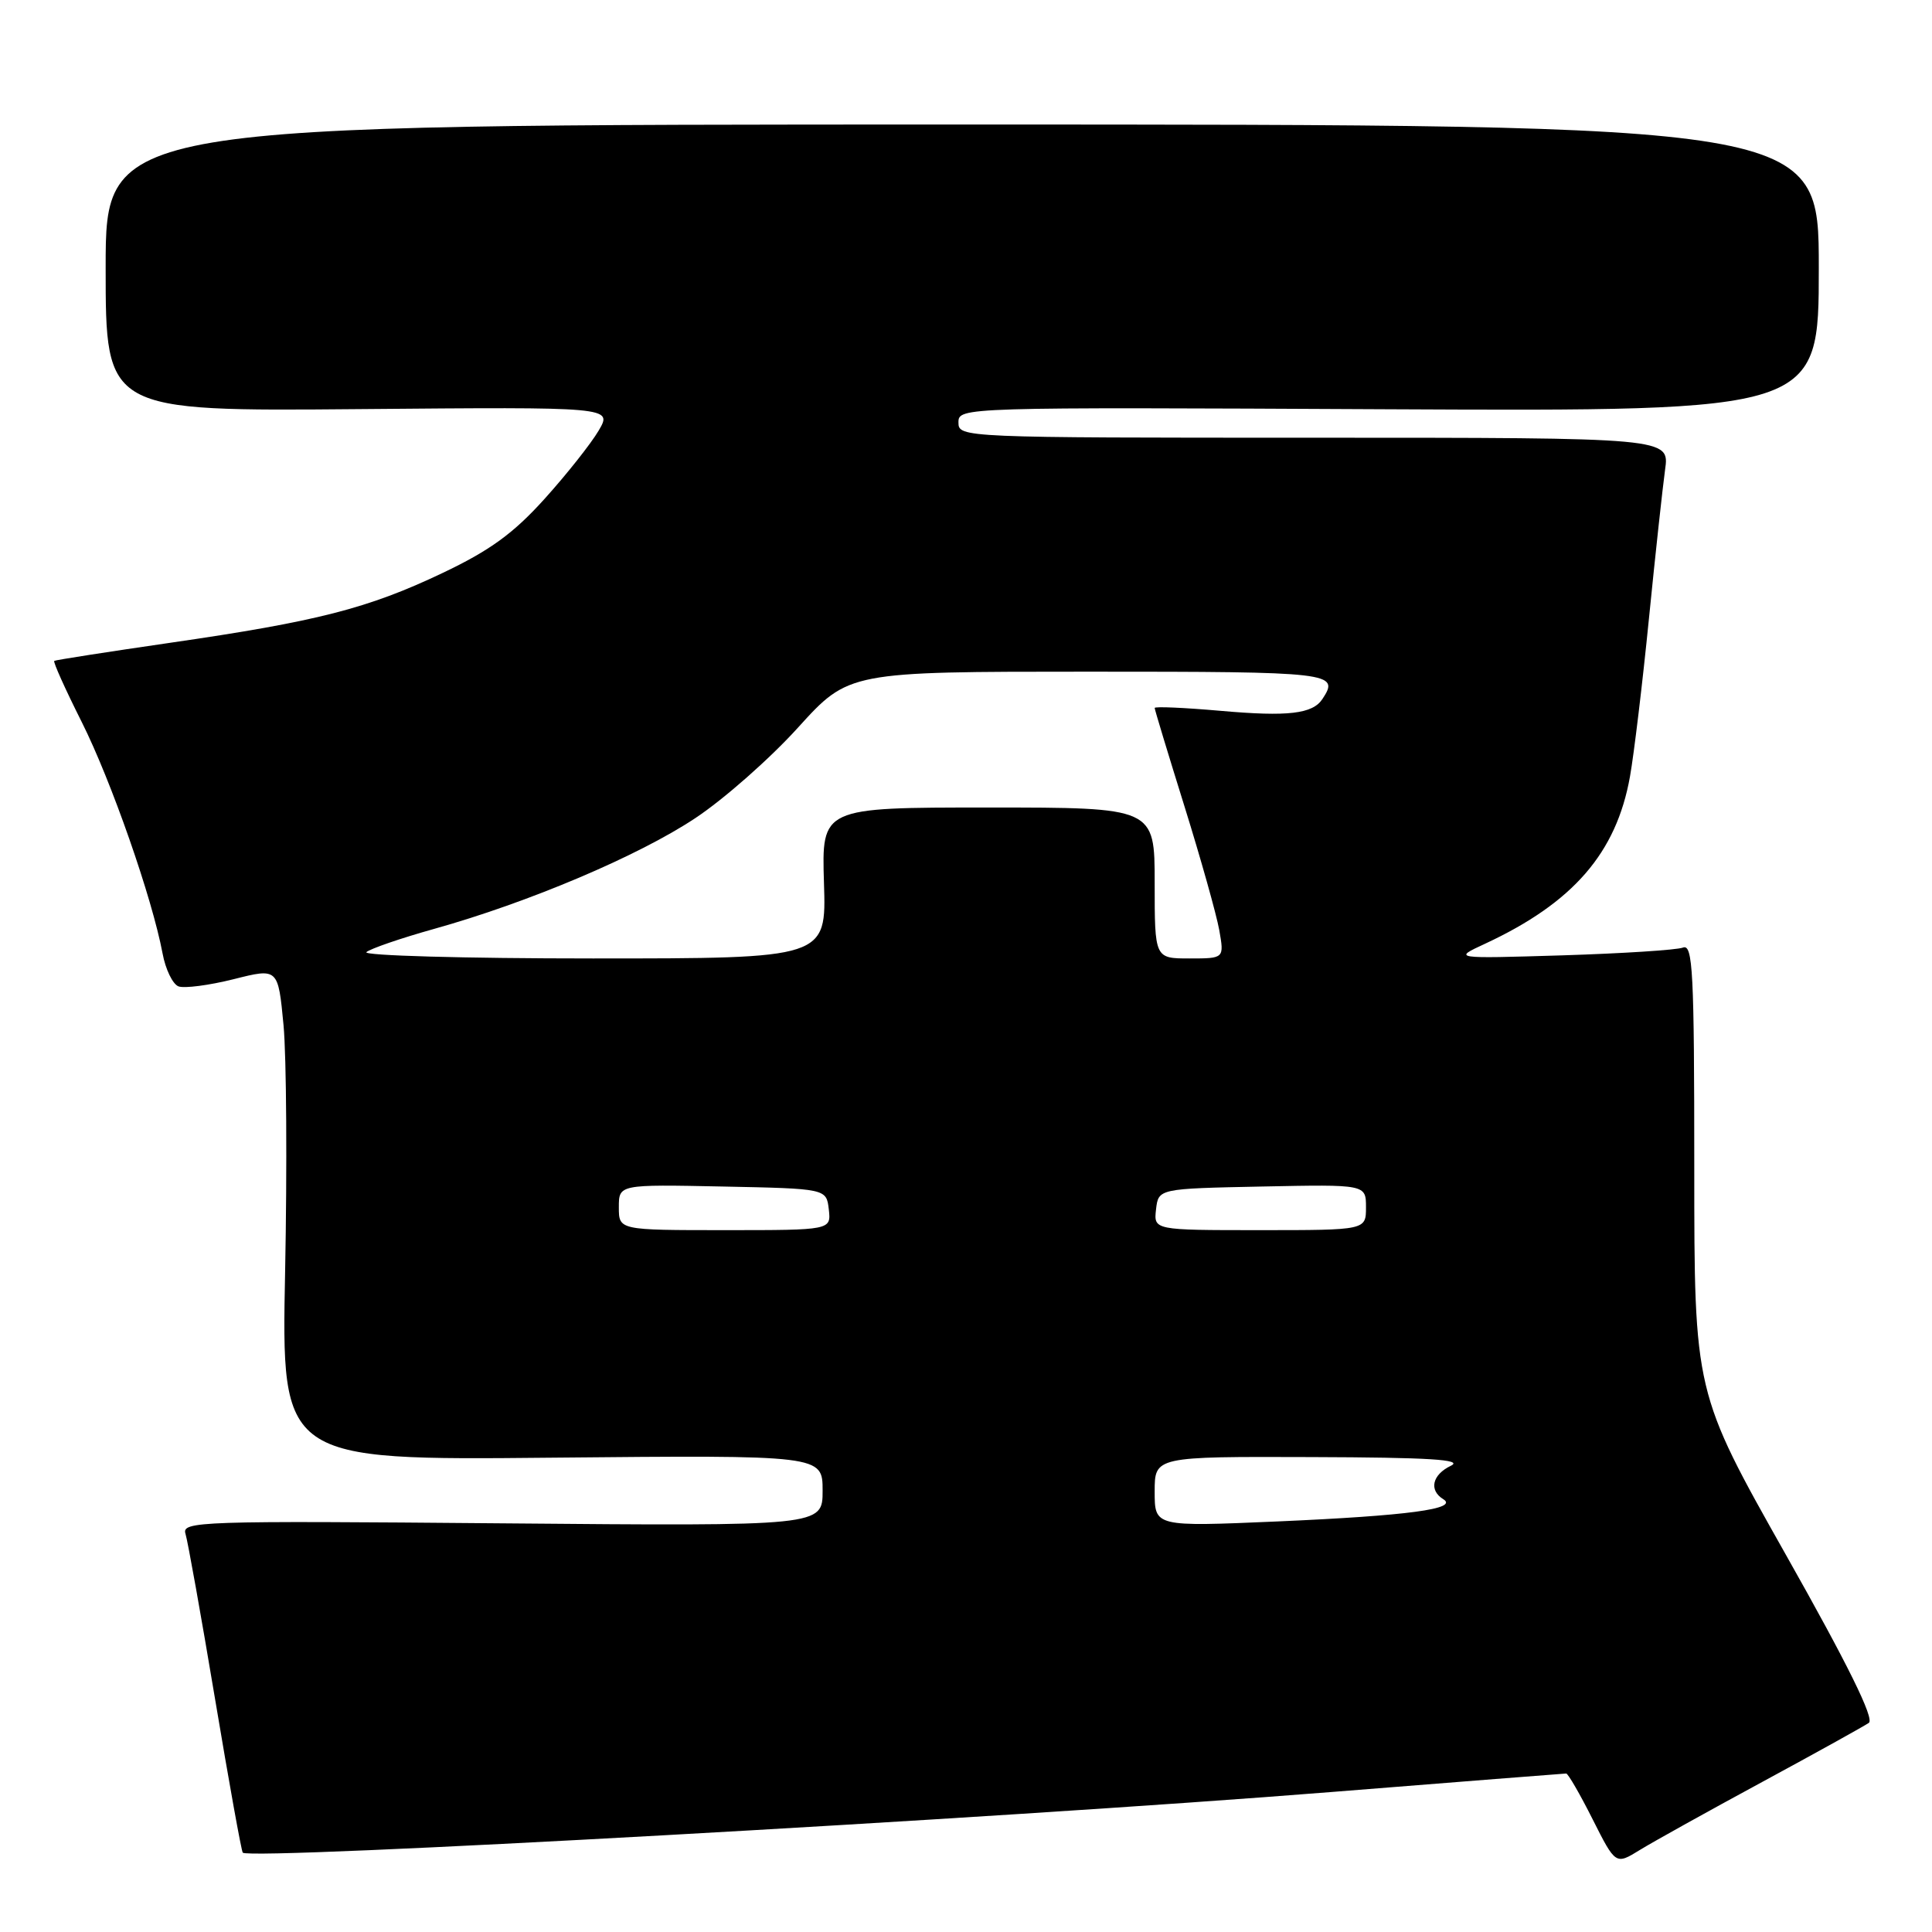 <?xml version="1.0" encoding="UTF-8" standalone="no"?>
<!DOCTYPE svg PUBLIC "-//W3C//DTD SVG 1.1//EN" "http://www.w3.org/Graphics/SVG/1.1/DTD/svg11.dtd" >
<svg xmlns="http://www.w3.org/2000/svg" xmlns:xlink="http://www.w3.org/1999/xlink" version="1.1" viewBox="0 0 256 256">
 <g >
 <path fill="currentColor"
d=" M 233.50 236.12 C 240.65 232.25 247.01 228.72 247.63 228.29 C 248.40 227.75 244.87 220.59 236.63 206.00 C 224.50 184.50 224.50 184.50 224.50 154.74 C 224.50 128.69 224.31 125.05 223.00 125.56 C 222.18 125.88 214.97 126.34 207.00 126.59 C 192.50 127.03 192.50 127.03 196.78 125.05 C 208.45 119.62 214.17 113.03 215.98 102.90 C 216.51 99.93 217.64 90.53 218.49 82.00 C 219.34 73.47 220.31 64.59 220.63 62.25 C 221.23 58.00 221.23 58.00 174.11 58.00 C 127.48 58.00 127.00 57.98 127.00 55.98 C 127.00 53.96 127.35 53.95 184.00 54.23 C 241.00 54.50 241.00 54.50 241.00 35.50 C 241.00 16.50 241.00 16.50 127.50 16.50 C 14.00 16.50 14.00 16.50 14.00 35.50 C 14.00 54.50 14.00 54.50 47.58 54.21 C 81.16 53.92 81.16 53.92 79.33 57.05 C 78.32 58.77 75.09 62.85 72.15 66.11 C 68.03 70.68 64.92 72.94 58.65 75.92 C 48.76 80.63 42.03 82.35 22.50 85.18 C 14.25 86.38 7.36 87.45 7.19 87.57 C 7.01 87.69 8.65 91.33 10.82 95.65 C 14.74 103.46 20.17 119.02 21.54 126.33 C 21.93 128.44 22.88 130.40 23.65 130.70 C 24.42 130.99 27.71 130.56 30.95 129.75 C 36.85 128.26 36.85 128.26 37.57 135.85 C 37.96 140.03 38.05 154.71 37.78 168.47 C 37.28 193.50 37.28 193.50 73.14 193.15 C 109.00 192.81 109.00 192.81 109.00 197.52 C 109.00 202.22 109.00 202.22 66.51 201.85 C 26.33 201.50 24.05 201.58 24.58 203.24 C 24.88 204.21 26.64 214.04 28.49 225.09 C 30.34 236.14 31.99 245.32 32.17 245.49 C 33.24 246.50 131.97 241.00 176.30 237.46 C 193.24 236.11 207.29 235.00 207.53 235.00 C 207.77 235.00 209.35 237.72 211.03 241.06 C 214.08 247.11 214.08 247.11 217.29 245.13 C 219.06 244.04 226.35 239.99 233.50 236.12 Z  M 153.00 197.65 C 153.00 193.00 153.00 193.00 173.75 193.07 C 189.42 193.12 193.95 193.40 192.25 194.22 C 189.77 195.41 189.31 197.46 191.24 198.65 C 193.33 199.94 186.56 200.84 169.25 201.60 C 153.00 202.30 153.00 202.30 153.00 197.65 Z  M 82.00 159.97 C 82.00 156.94 82.00 156.94 95.75 157.22 C 109.50 157.50 109.50 157.50 109.82 160.25 C 110.13 163.00 110.13 163.00 96.07 163.00 C 82.00 163.00 82.00 163.00 82.00 159.97 Z  M 153.18 160.25 C 153.50 157.50 153.50 157.50 167.25 157.22 C 181.00 156.94 181.00 156.94 181.00 159.97 C 181.00 163.00 181.00 163.00 166.93 163.00 C 152.87 163.00 152.87 163.00 153.18 160.25 Z  M 48.55 126.16 C 49.07 125.71 53.10 124.32 57.50 123.09 C 70.05 119.58 84.63 113.40 92.14 108.40 C 95.93 105.89 102.05 100.49 105.74 96.41 C 112.46 89.00 112.46 89.00 144.23 89.00 C 176.63 89.00 177.55 89.11 175.23 92.62 C 173.93 94.60 170.67 94.98 161.75 94.19 C 156.94 93.77 153.00 93.59 153.00 93.81 C 153.00 94.02 154.78 99.89 156.95 106.85 C 159.12 113.81 161.19 121.19 161.56 123.25 C 162.22 127.00 162.22 127.00 157.61 127.00 C 153.00 127.00 153.00 127.00 153.00 117.00 C 153.00 107.00 153.00 107.00 130.93 107.00 C 108.87 107.00 108.87 107.00 109.18 117.00 C 109.50 127.00 109.50 127.00 78.55 127.00 C 61.53 127.00 48.03 126.62 48.55 126.16 Z "/>
</g>
</svg>